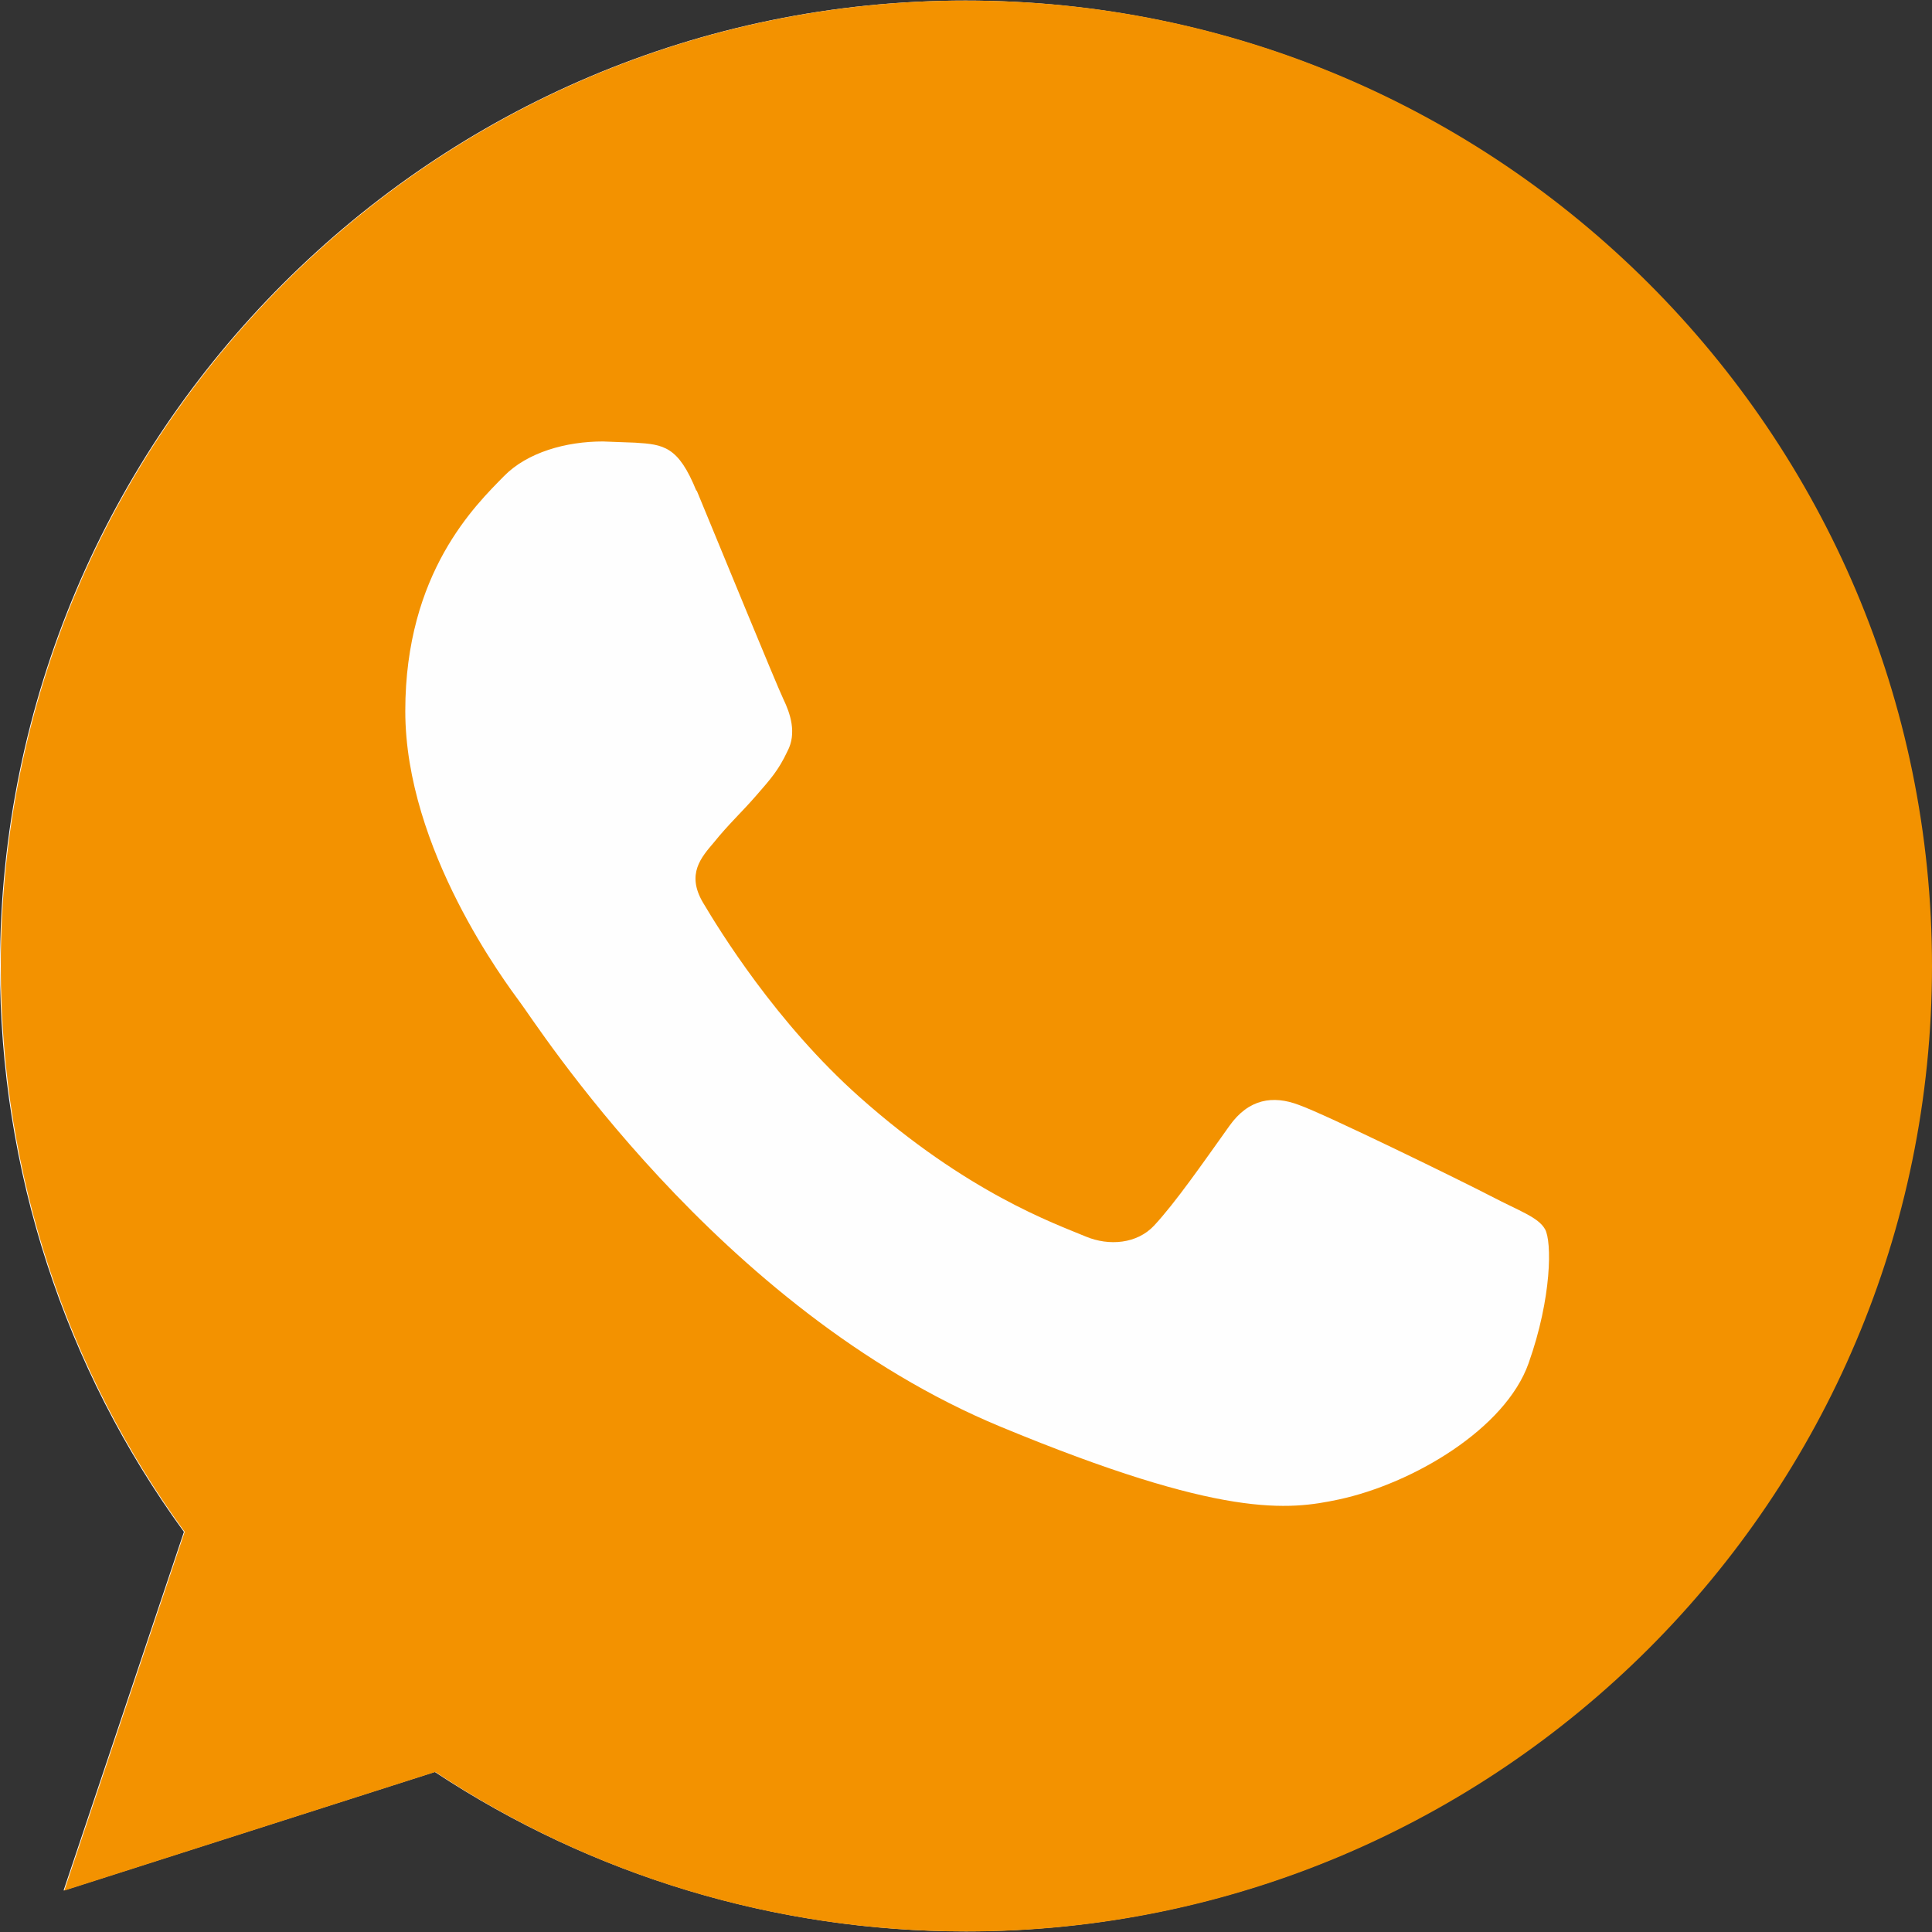 <svg width="40" height="40" viewBox="0 0 40 40" fill="none" xmlns="http://www.w3.org/2000/svg">
<rect x="0" y="0" width="40" height="40" fill="#333333" stroke="none"/>
<g clip-path="url(#clip0_894_4639)">
<path d="M20 39.987C16.09 39.988 12.265 38.84 9.001 36.686L1.316 39.141L3.808 31.716C1.327 28.314 -0.006 24.21 2.28407e-05 20C2.28407e-05 8.977 8.966 0.012 19.988 0.012C31.009 0.012 39.975 8.977 39.975 20C39.975 31.023 31.012 39.987 19.988 39.987H20Z" fill="#FEFEFE"/>
<path d="M20.004 0.011C8.981 0.011 0.016 8.977 0.016 20C0.016 24.371 1.426 28.425 3.823 31.715L1.331 39.143L9.013 36.687C12.174 38.779 15.946 39.989 20.012 39.989C31.035 39.989 40 31.022 40 20.001C40 8.979 31.034 0.012 20.012 0.012H20L20.004 0.011Z" fill="#F39200"/>
<path d="M14.419 10.165C14.044 9.236 13.738 9.202 13.151 9.165L12.481 9.14C11.718 9.14 10.918 9.365 10.436 9.856C9.848 10.456 8.391 11.854 8.391 14.721C8.391 17.589 10.482 20.361 10.766 20.75C11.059 21.125 14.843 27.107 20.719 29.54C25.314 31.444 26.677 31.267 27.723 31.044C29.251 30.715 31.166 29.586 31.648 28.224C32.131 26.861 32.131 25.699 31.988 25.449C31.846 25.199 31.459 25.074 30.872 24.767C30.284 24.461 27.429 23.064 26.888 22.875C26.359 22.675 25.854 22.746 25.454 23.31C24.892 24.097 24.338 24.897 23.892 25.377C23.539 25.752 22.963 25.802 22.482 25.602C21.836 25.332 20.026 24.697 17.794 22.711C16.067 21.174 14.892 19.256 14.551 18.681C14.209 18.094 14.516 17.752 14.786 17.435C15.079 17.07 15.361 16.812 15.656 16.472C15.951 16.132 16.114 15.955 16.302 15.556C16.502 15.181 16.361 14.769 16.219 14.475C16.078 14.181 14.903 11.312 14.422 10.15L14.419 10.165Z" fill="#FEFEFE"/>
</g>
<defs>
<clipPath id="clip0_894_4639">
<rect width="40" height="40" fill="white"/>
</clipPath>
</defs>
</svg>
